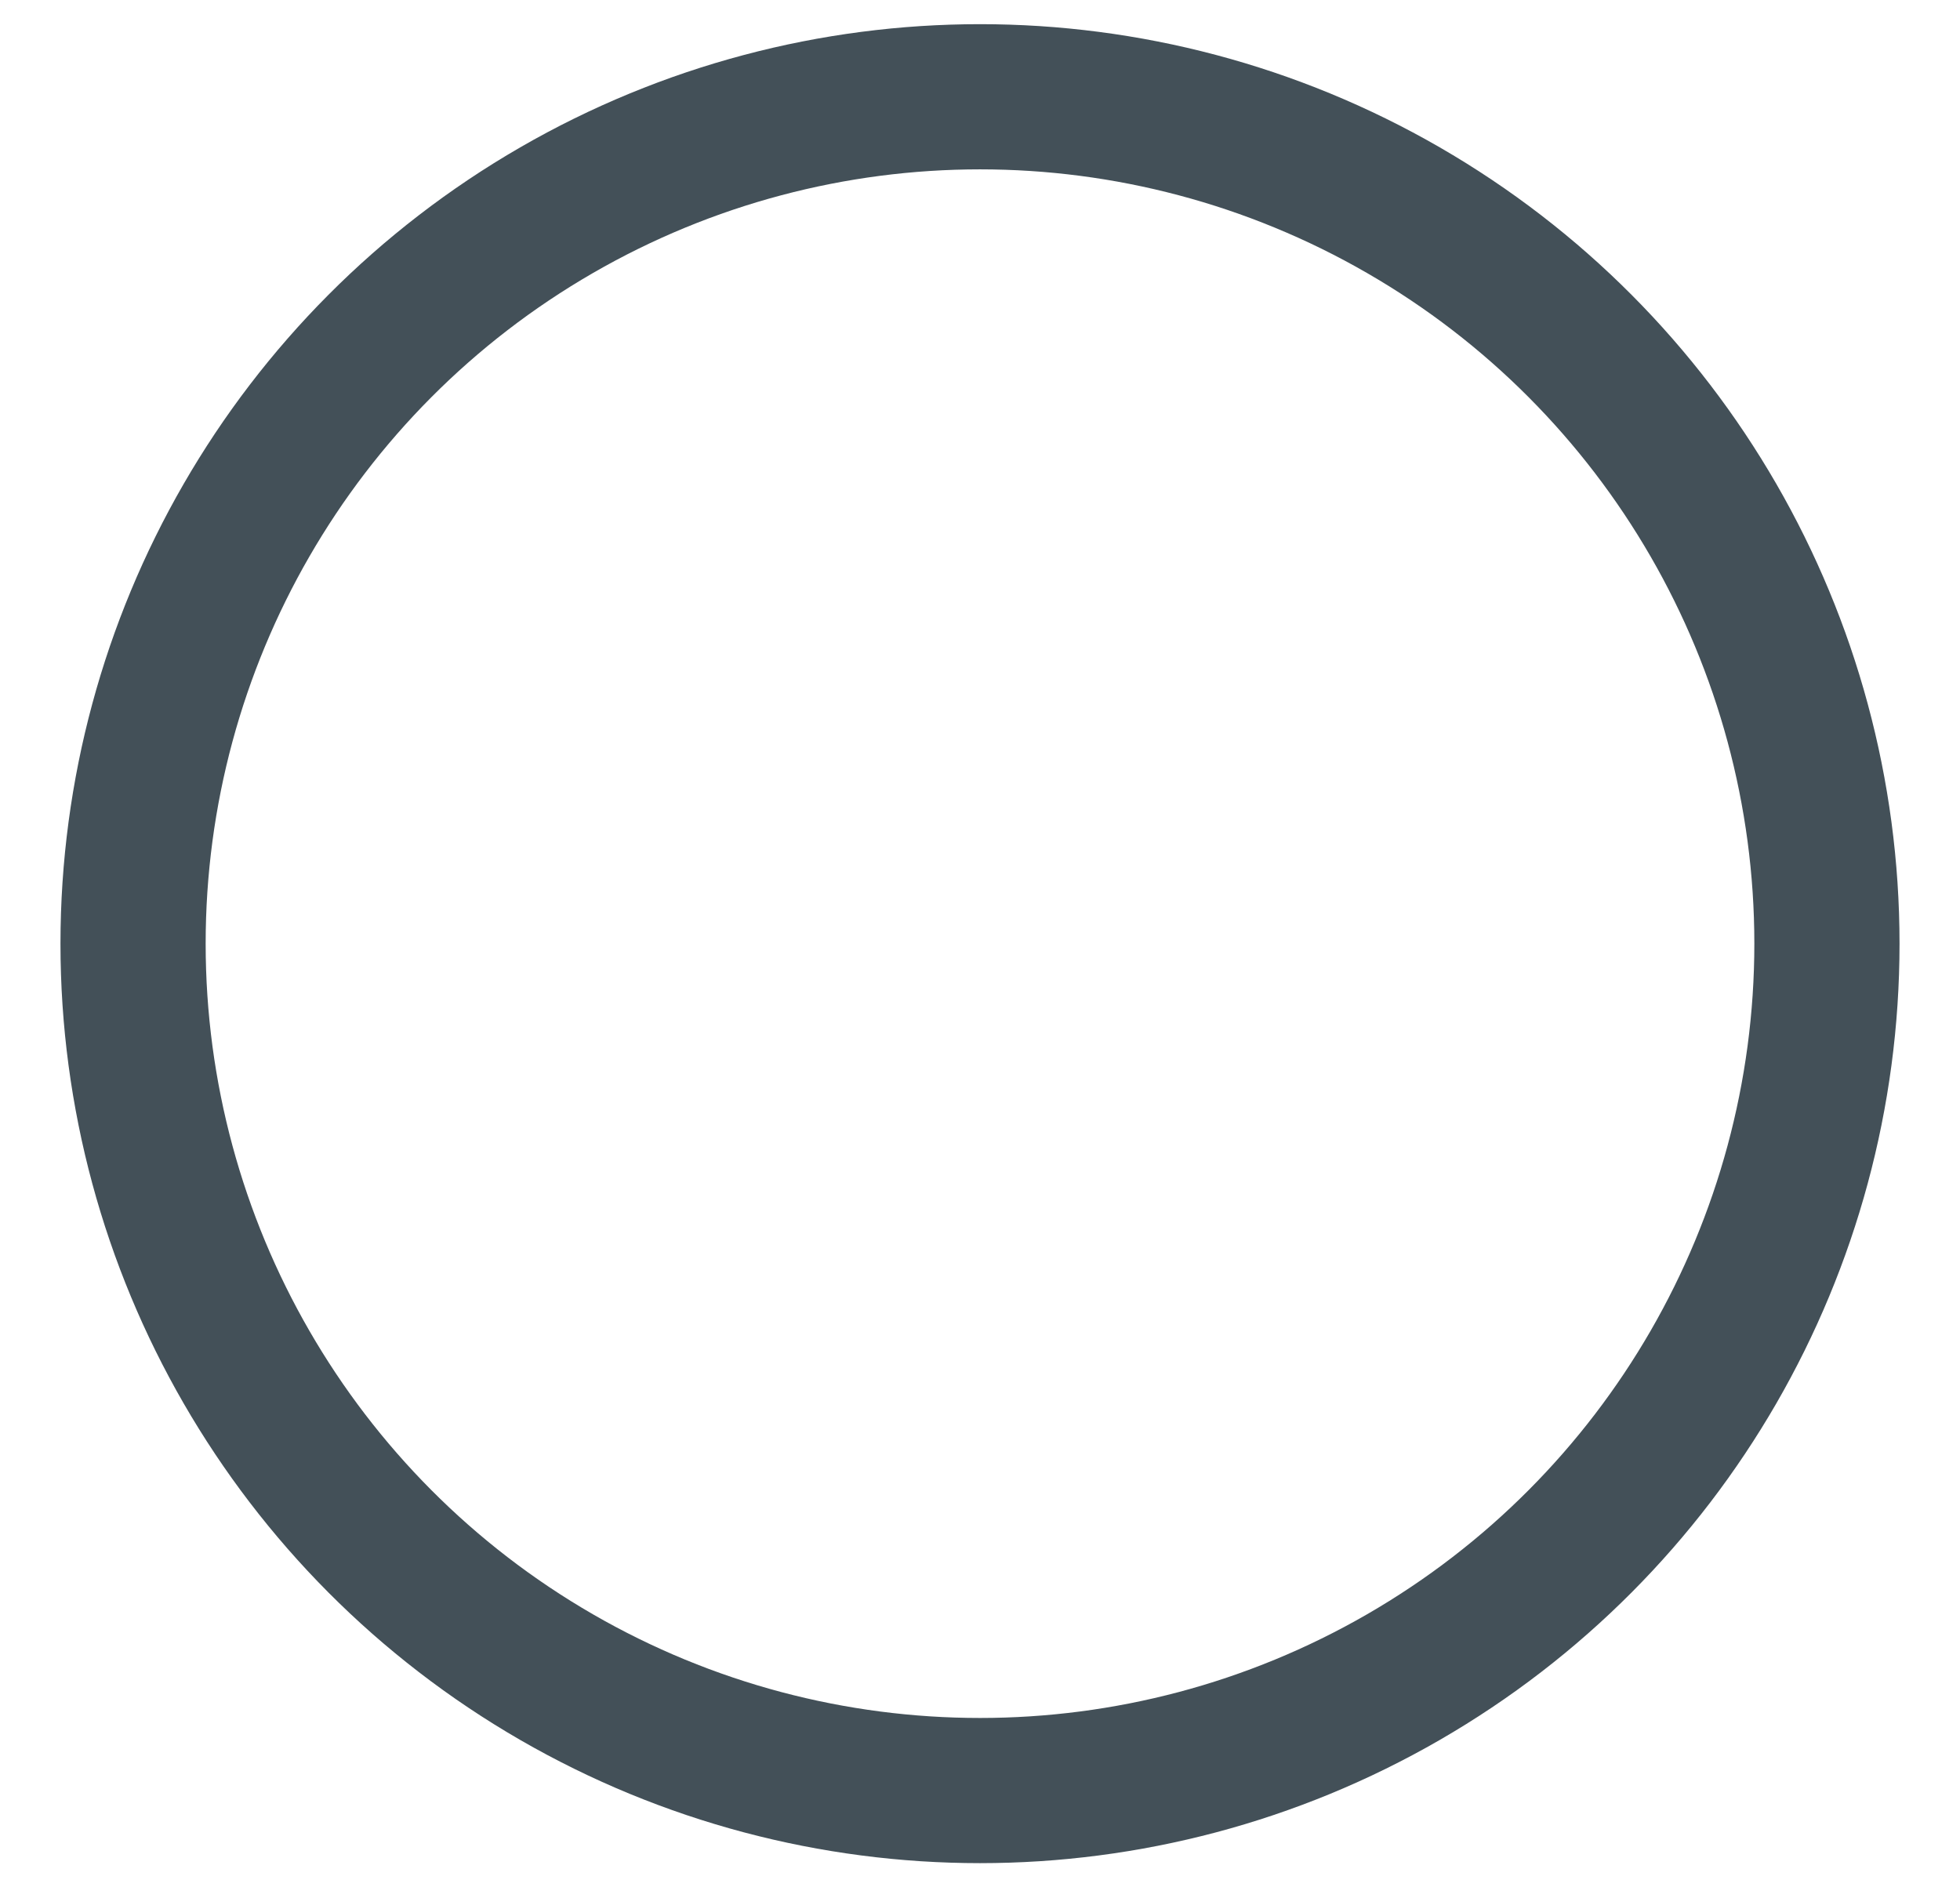 <svg width="27" height="26" viewBox="0 0 27 26" fill="none" xmlns="http://www.w3.org/2000/svg">
<circle cx="13.5" cy="13" r="11.667" stroke="#435058" stroke-width="2" stroke-linejoin="round"/>
</svg>

